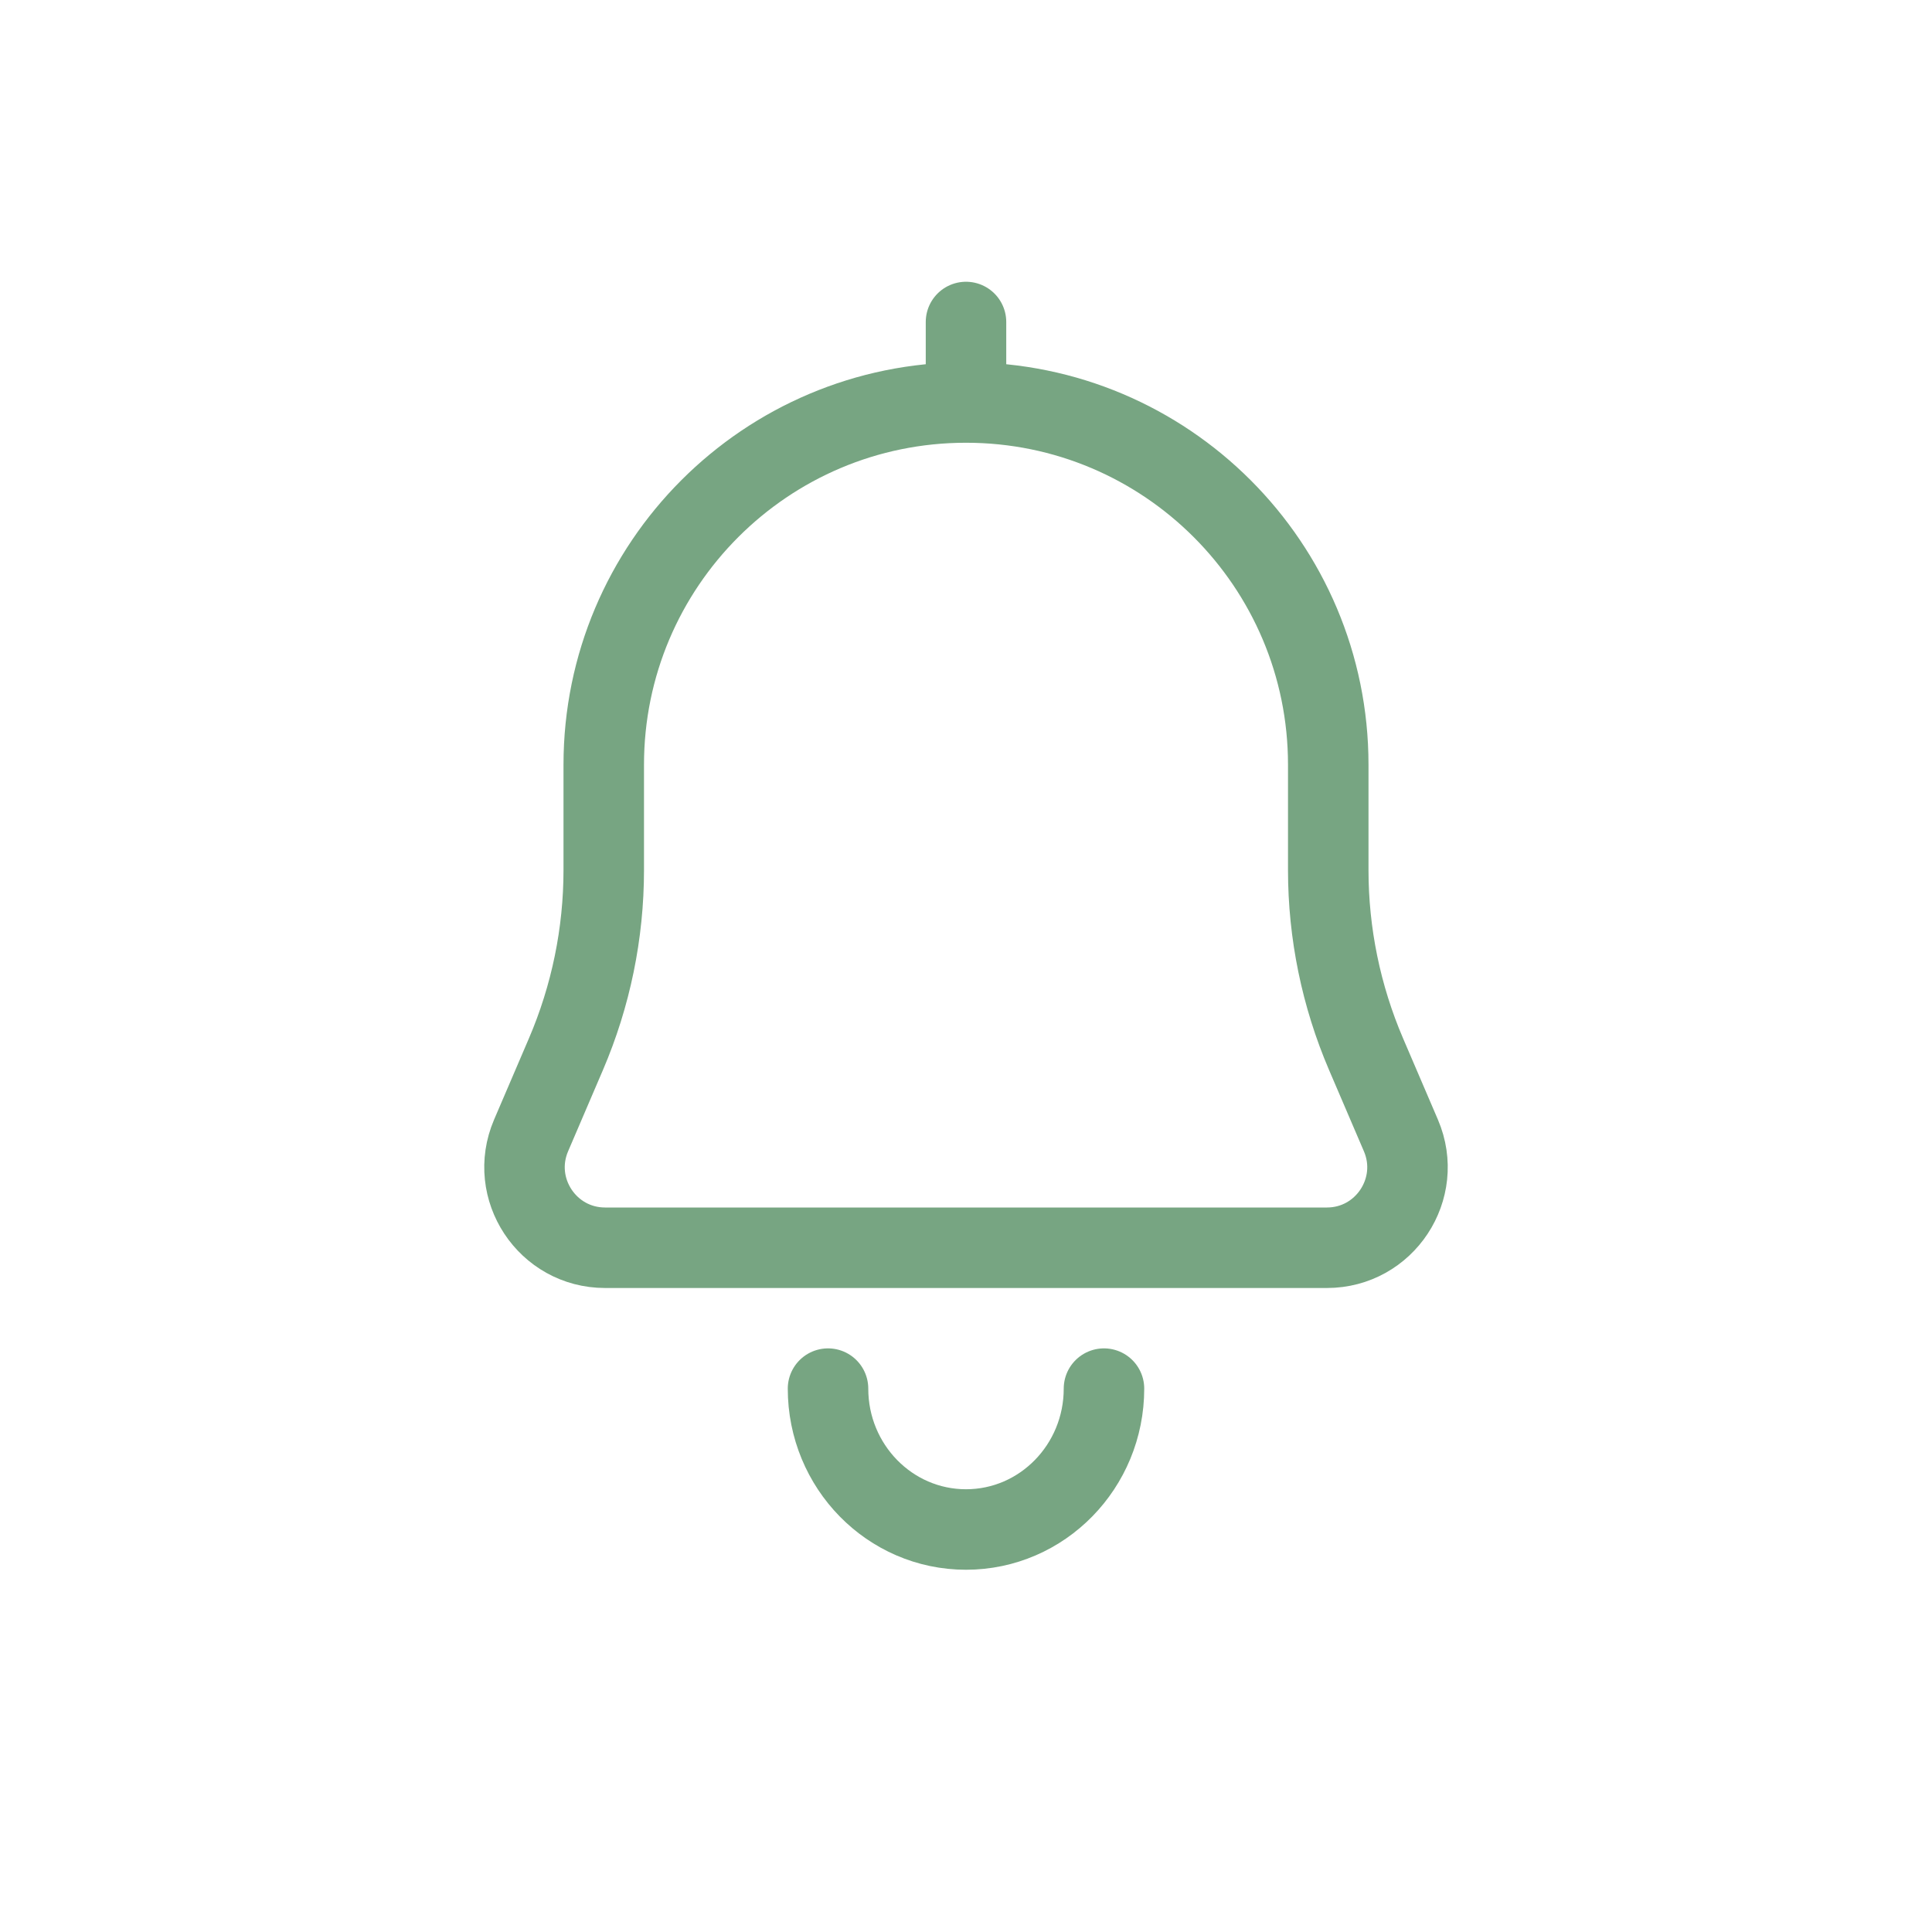 <?xml version="1.0" encoding="utf-8"?><!-- Uploaded to: SVG Repo, www.svgrepo.com, Generator: SVG Repo Mixer Tools -->
<svg width="800px" height="800px" viewBox="0 0 24 24" fill="none" xmlns="http://www.w3.org/2000/svg">
<path d="M13.714 17.25C13.714 18.216 12.947 19 12 19C11.053 19 10.286 18.216 10.286 17.25M12 5V5C9.515 5 7.5 7.015 7.5 9.5V10.808C7.5 11.594 7.34 12.373 7.03 13.096L6.597 14.106C6.315 14.766 6.799 15.5 7.517 15.5H16.483C17.201 15.5 17.685 14.766 17.403 14.106L16.97 13.096C16.66 12.373 16.5 11.594 16.5 10.808V9.5C16.5 7.015 14.485 5 12 5V5ZM12 5V4" stroke="#77a582" stroke-linecap="round" stroke-linejoin="round"/>
</svg>